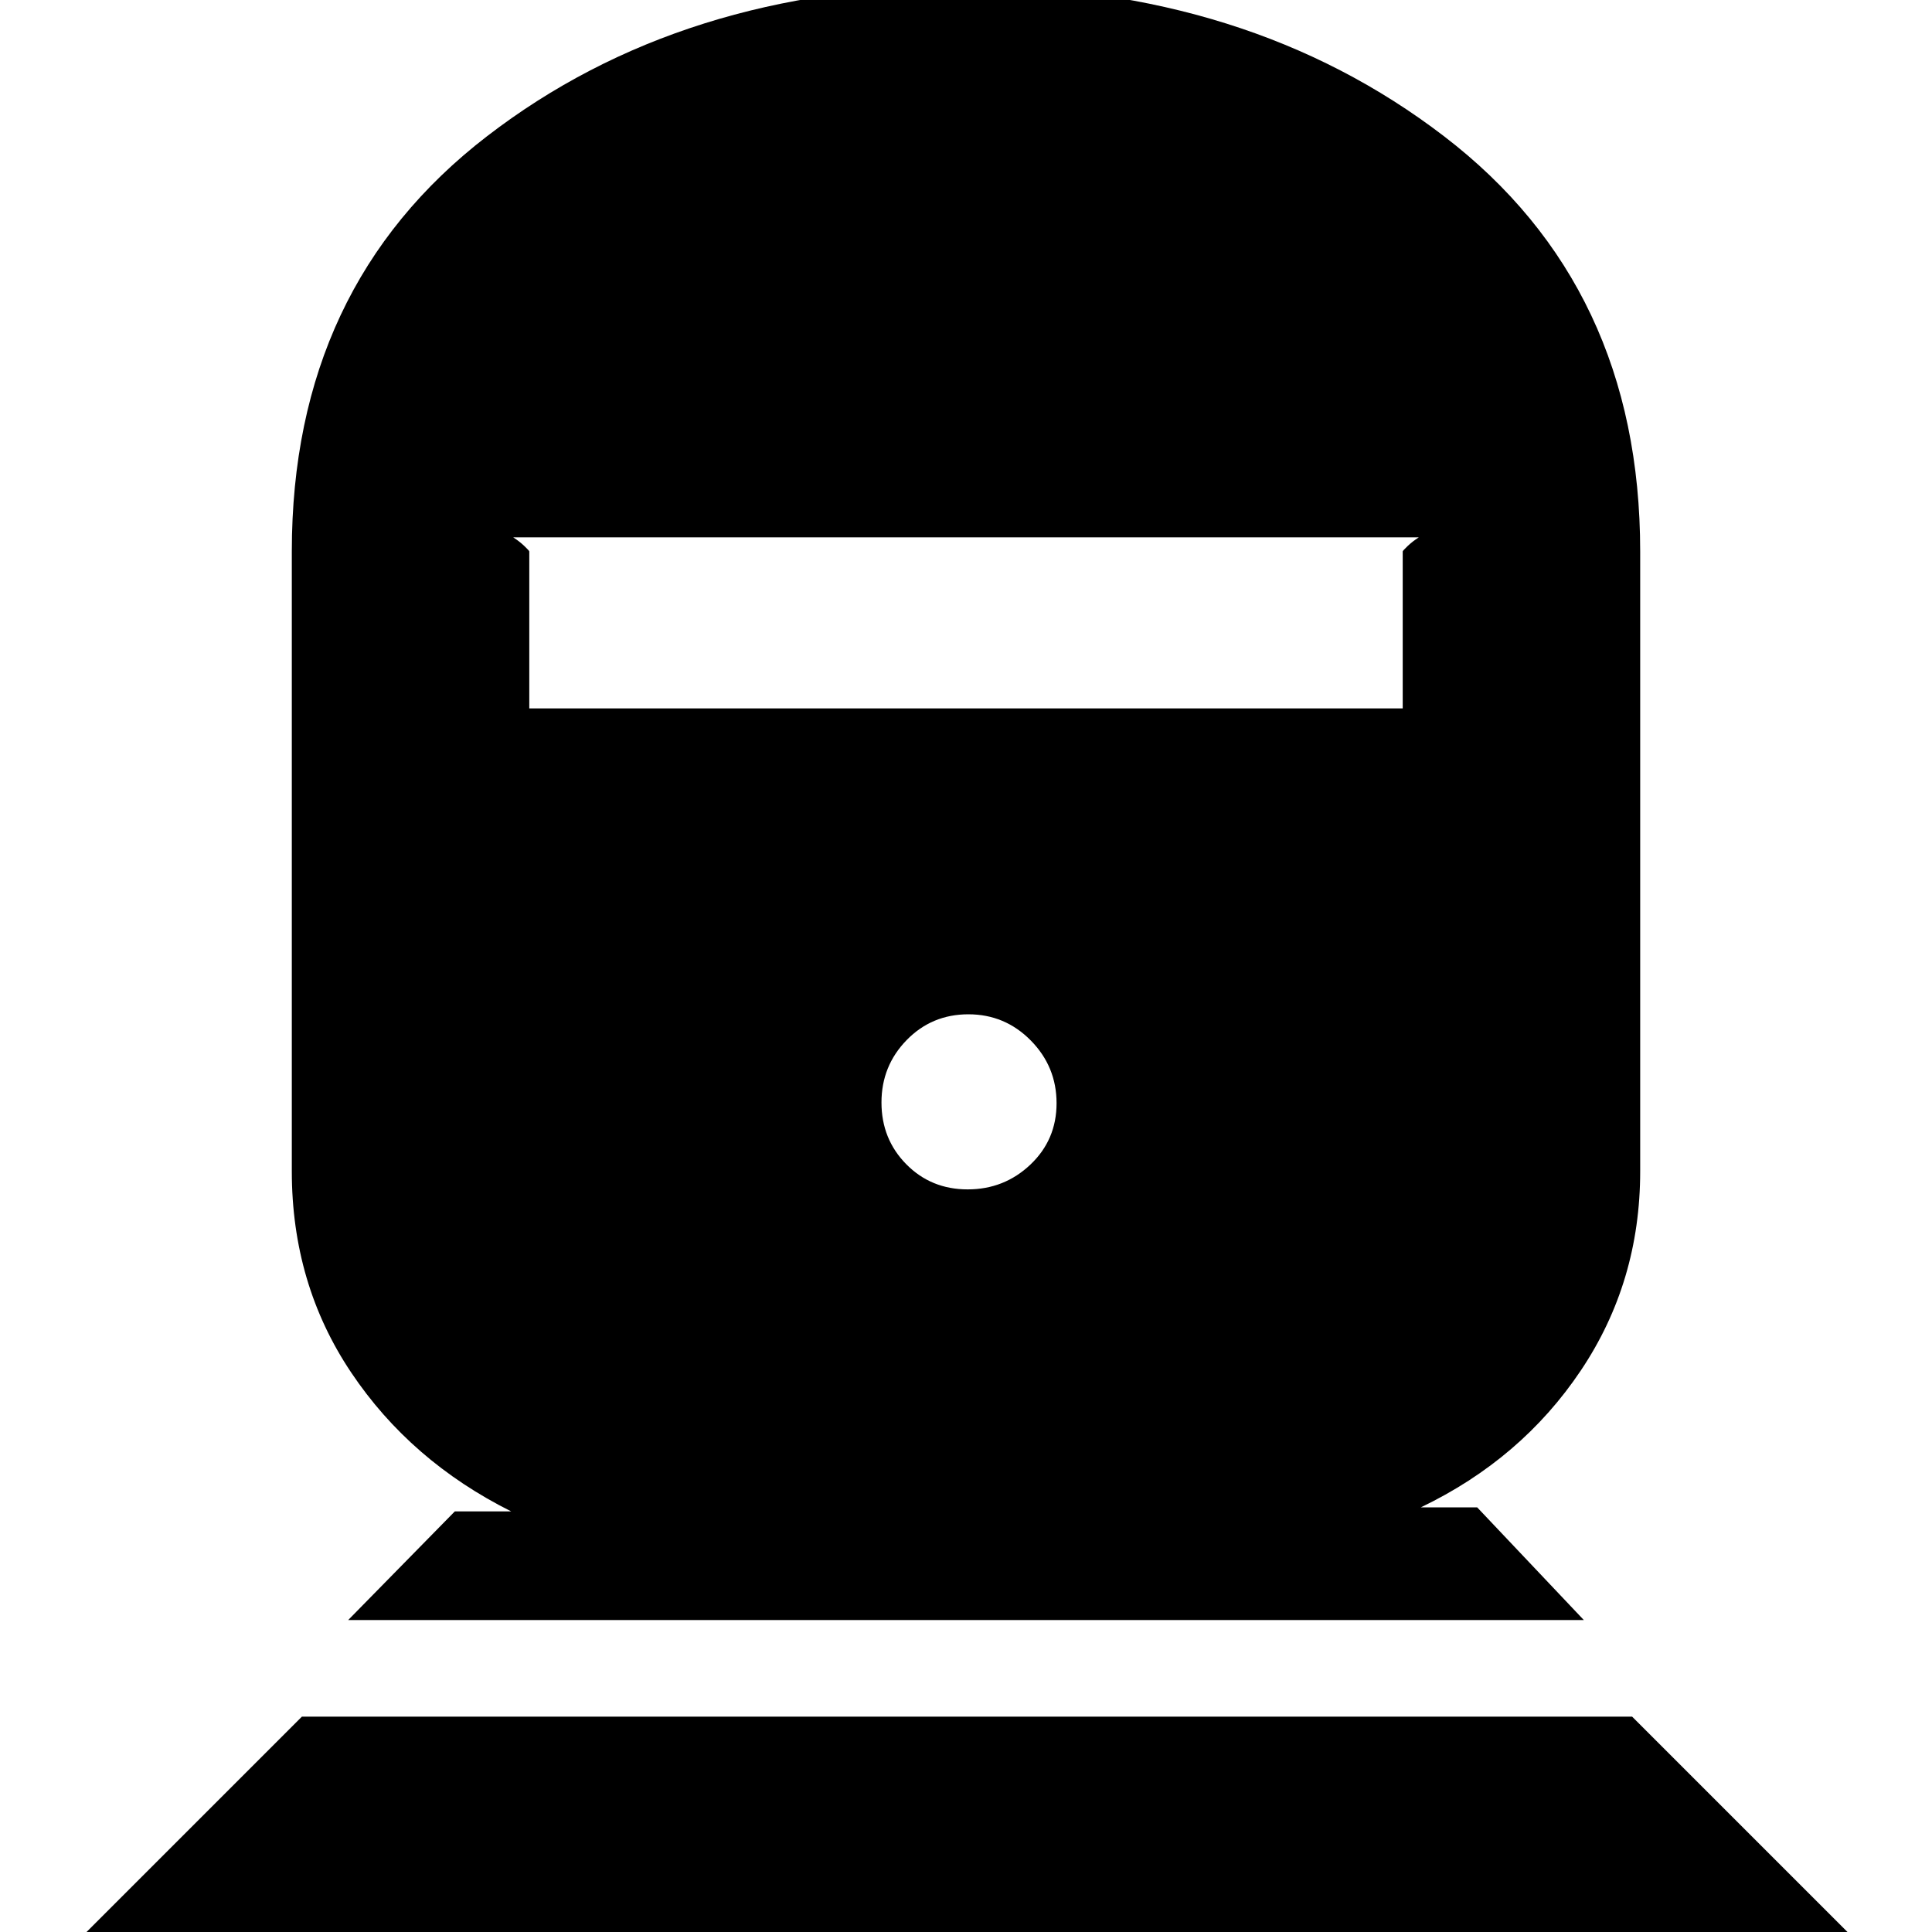 <svg xmlns="http://www.w3.org/2000/svg" height="20" viewBox="0 -960 960 960" width="20"><path d="m28 15 122-122h661L933 15H28Zm145-170 53-54h28q-50-25-79.5-69T145-378v-308q0-131.64 97.02-206.32Q339.03-967 479.52-967 620-967 717.5-892.32T815-686v308q0 55-29.5 99T706-211h28l53 56H173Zm307.82-214Q499-369 512-381.32q13-12.33 13-30.5Q525-430 512.18-443q-12.83-13-31-13-18.18 0-30.68 12.82-12.5 12.83-12.5 31 0 18.18 12.32 30.68 12.33 12.5 30.5 12.5ZM263-608h434v-78q0-.32 2.41-2.64 2.41-2.31 5.59-4.36H255q3.18 2.05 5.59 4.36Q263-686.32 263-686v78Z"/></svg>